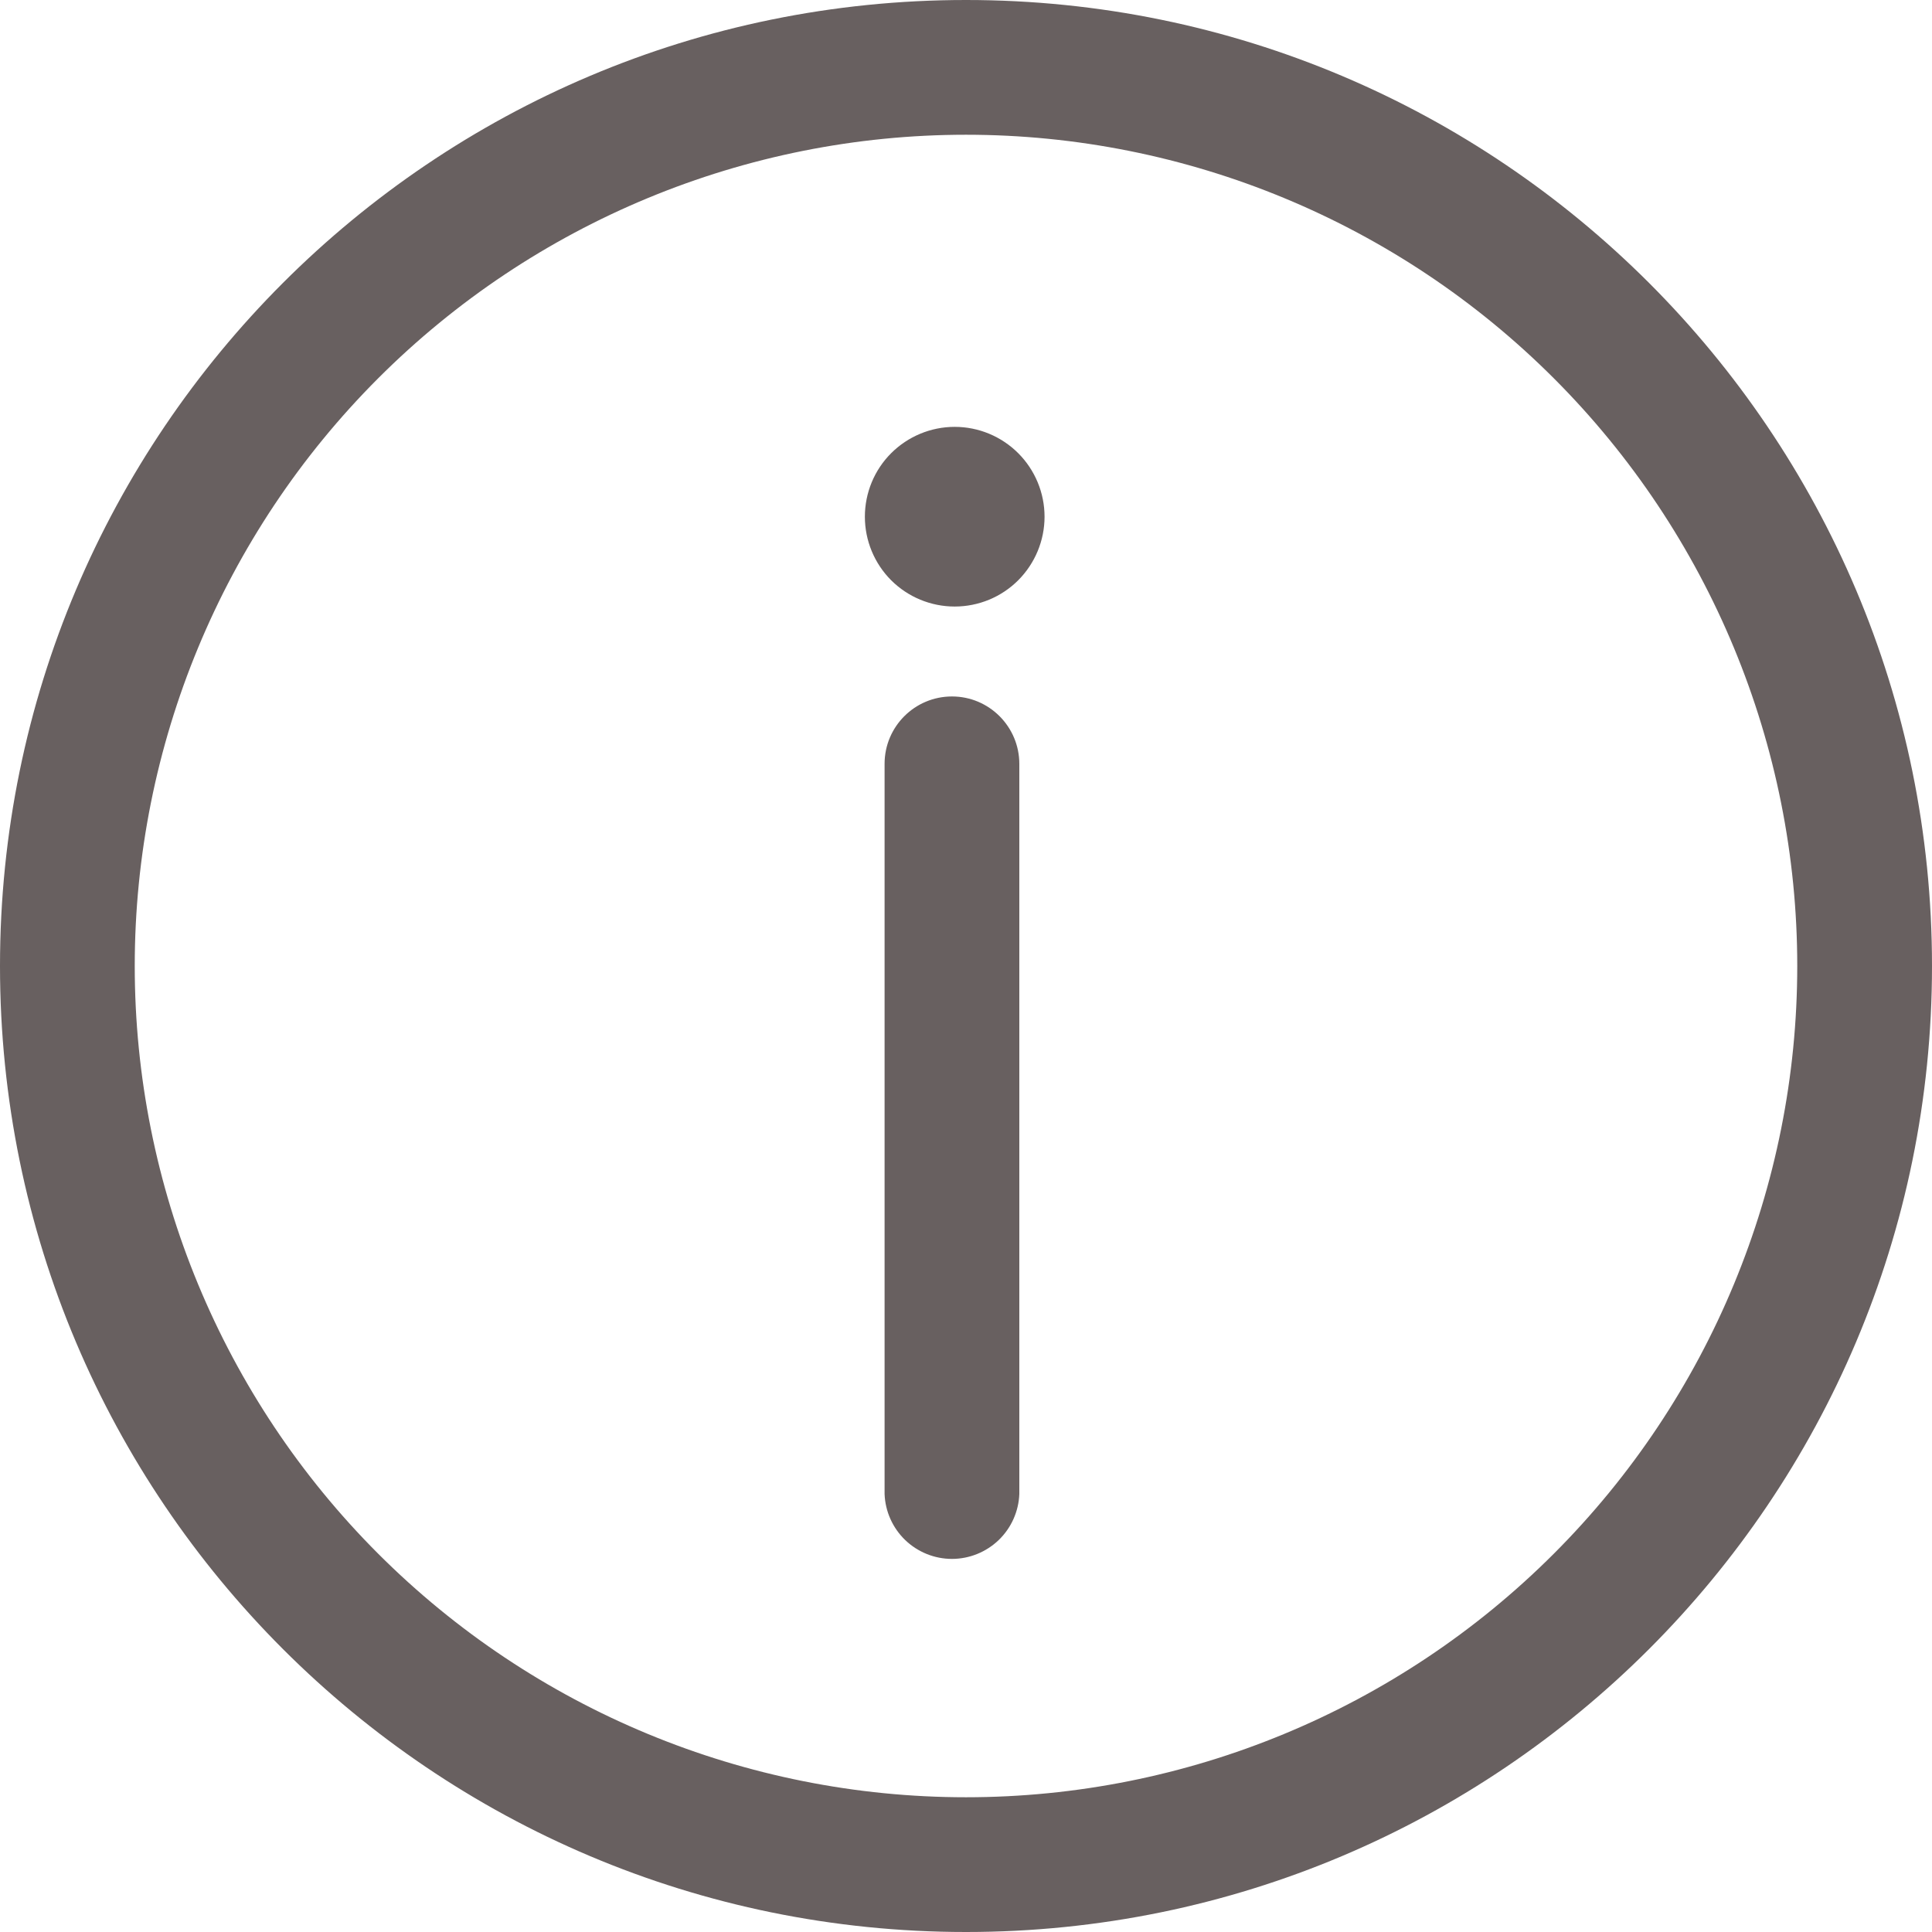 <svg width="35" height="35" viewBox="0 0 35 35" fill="none" xmlns="http://www.w3.org/2000/svg">
<g clip-path="url(#clip0_686_7134)">
<path d="M17.5 0C27.165 0 35 7.835 35 17.5C35 27.165 27.165 35 17.5 35C7.835 35 0 27.165 0 17.5C0 7.835 7.835 0 17.5 0ZM17.5 2.441C13.506 2.441 9.676 4.028 6.852 6.852C4.028 9.676 2.441 13.506 2.441 17.5C2.441 21.494 4.028 25.324 6.852 28.148C9.676 30.972 13.506 32.559 17.5 32.559C21.494 32.559 25.324 30.972 28.148 28.148C30.972 25.324 32.559 21.494 32.559 17.5C32.559 13.506 30.972 9.676 28.148 6.852C25.324 4.028 21.494 2.441 17.5 2.441ZM17.246 12.617C17.92 12.617 18.466 13.165 18.466 13.839V27.066C18.454 27.381 18.32 27.68 18.093 27.899C17.865 28.118 17.561 28.241 17.245 28.241C16.929 28.241 16.626 28.118 16.398 27.899C16.171 27.68 16.037 27.381 16.025 27.066V13.837C16.025 13.164 16.571 12.617 17.246 12.617ZM17.295 7.733C17.727 7.733 18.141 7.905 18.446 8.21C18.751 8.515 18.923 8.929 18.923 9.361C18.923 9.792 18.751 10.206 18.446 10.512C18.141 10.817 17.727 10.988 17.295 10.988C16.864 10.988 16.45 10.817 16.144 10.512C15.839 10.206 15.668 9.792 15.668 9.361C15.668 8.929 15.839 8.515 16.144 8.21C16.45 7.905 16.864 7.733 17.295 7.733Z" fill="#686060"/>
</g>
<defs>
<clipPath id="clip0_686_7134">
<rect width="35" height="35" fill="white"/>
</clipPath>
</defs>
</svg>
